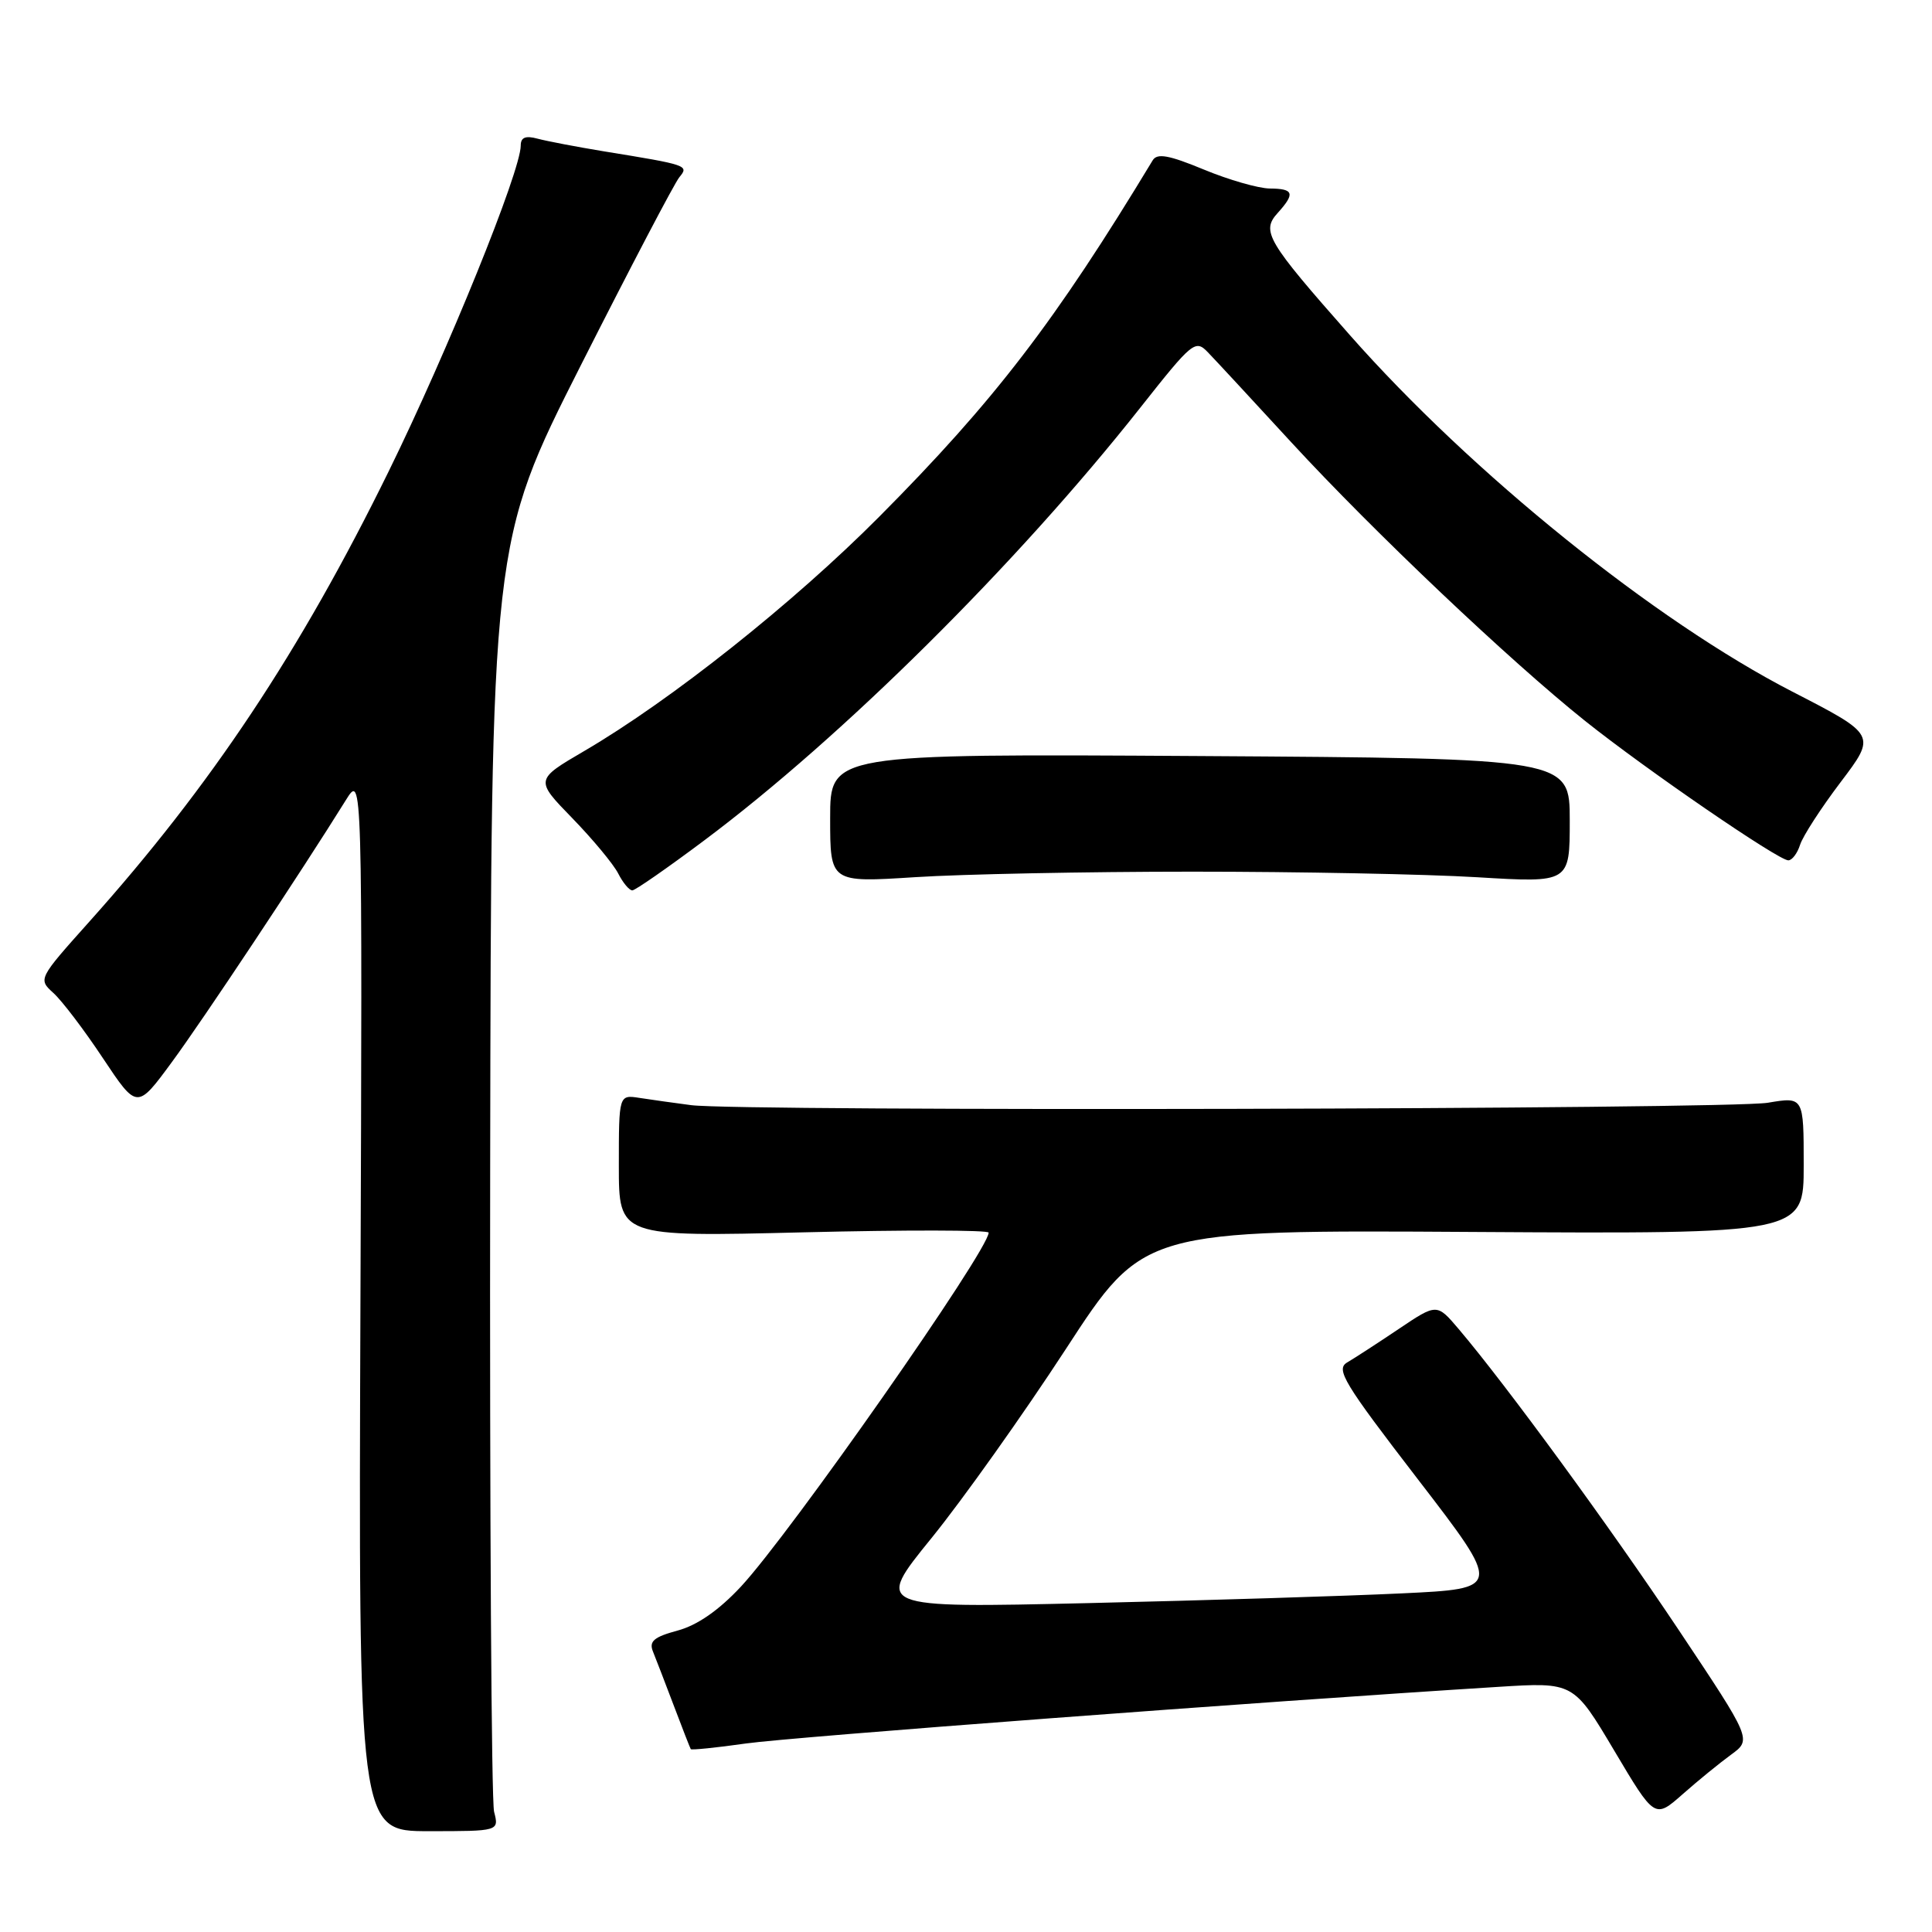 <?xml version="1.0" encoding="UTF-8" standalone="no"?>
<!DOCTYPE svg PUBLIC "-//W3C//DTD SVG 1.1//EN" "http://www.w3.org/Graphics/SVG/1.1/DTD/svg11.dtd" >
<svg xmlns="http://www.w3.org/2000/svg" xmlns:xlink="http://www.w3.org/1999/xlink" version="1.1" viewBox="0 0 256 256">
 <g >
 <path fill="currentColor"
d=" M 65.47 240.07 C 65.11 238.66 64.88 200.24 64.95 154.71 C 65.08 71.91 65.08 71.91 76.97 48.39 C 83.51 35.46 89.38 24.25 90.02 23.48 C 91.31 21.92 91.15 21.86 80.00 20.05 C 76.42 19.46 72.49 18.71 71.25 18.38 C 69.63 17.94 69.00 18.20 69.00 19.29 C 69.00 22.67 59.34 46.50 51.48 62.50 C 39.77 86.35 27.97 104.10 11.85 122.11 C 5.06 129.70 5.04 129.73 7.08 131.58 C 8.21 132.60 11.16 136.48 13.64 140.22 C 18.16 147.01 18.16 147.01 22.76 140.75 C 26.86 135.19 39.98 115.43 45.84 106.00 C 48.02 102.50 48.02 102.50 47.76 172.57 C 47.50 242.64 47.50 242.64 56.81 242.64 C 66.13 242.64 66.13 242.64 65.47 240.07 Z  M 229.38 232.50 C 232.12 230.50 232.12 230.50 222.45 216.00 C 213.29 202.27 199.61 183.56 193.28 176.10 C 190.39 172.70 190.39 172.70 185.33 176.10 C 182.55 177.97 179.48 179.96 178.51 180.53 C 176.96 181.44 178.04 183.23 187.89 196.03 C 199.02 210.50 199.02 210.50 185.76 211.13 C 178.47 211.48 159.76 212.06 144.20 212.42 C 115.90 213.07 115.90 213.07 123.44 203.79 C 127.58 198.68 135.59 187.41 141.24 178.74 C 151.50 162.97 151.50 162.97 195.25 163.24 C 239.00 163.50 239.00 163.50 239.00 154.41 C 239.00 145.32 239.00 145.32 234.25 146.12 C 229.02 147.00 98.14 147.29 91.59 146.44 C 89.34 146.15 86.26 145.71 84.75 145.48 C 82.00 145.05 82.00 145.05 82.00 154.47 C 82.00 163.89 82.00 163.89 106.50 163.29 C 119.97 162.96 131.00 162.98 131.00 163.33 C 131.00 165.66 104.67 203.27 98.16 210.25 C 95.24 213.38 92.39 215.36 89.78 216.06 C 86.66 216.90 85.98 217.48 86.51 218.81 C 86.89 219.74 88.13 222.97 89.28 226.00 C 90.42 229.03 91.44 231.62 91.53 231.77 C 91.62 231.91 94.92 231.58 98.84 231.02 C 104.95 230.16 167.06 225.48 198.50 223.52 C 208.50 222.89 208.50 222.89 213.88 231.94 C 219.26 241.00 219.26 241.00 222.95 237.75 C 224.97 235.96 227.87 233.60 229.38 232.50 Z  M 93.34 111.34 C 111.65 97.64 134.72 74.75 151.08 54.04 C 158.02 45.25 158.39 44.95 160.06 46.69 C 161.02 47.68 166.01 53.07 171.15 58.66 C 181.99 70.43 200.07 87.57 210.05 95.54 C 218.15 102.00 235.64 114.00 236.96 114.00 C 237.46 114.00 238.16 113.07 238.52 111.94 C 238.88 110.80 241.30 107.06 243.90 103.63 C 248.63 97.38 248.63 97.38 237.50 91.65 C 219.28 82.27 195.05 62.75 178.86 44.40 C 167.85 31.93 167.10 30.65 169.30 28.22 C 171.64 25.63 171.44 25.00 168.25 24.98 C 166.74 24.96 162.80 23.83 159.50 22.46 C 154.88 20.55 153.33 20.27 152.74 21.24 C 139.84 42.58 131.78 53.10 116.50 68.47 C 105.17 79.87 88.90 92.80 77.42 99.51 C 70.89 103.33 70.89 103.33 75.83 108.41 C 78.55 111.21 81.29 114.51 81.92 115.75 C 82.55 116.99 83.39 117.99 83.79 117.98 C 84.18 117.97 88.48 114.98 93.34 111.34 Z  M 158.00 115.50 C 172.03 115.50 189.01 115.83 195.75 116.24 C 208.00 116.98 208.00 116.98 208.00 108.74 C 208.00 100.49 208.00 100.49 159.00 100.18 C 110.00 99.88 110.00 99.88 110.00 108.41 C 110.00 116.95 110.00 116.95 121.25 116.23 C 127.44 115.83 143.97 115.50 158.00 115.50 Z "/>
</g>
</svg>